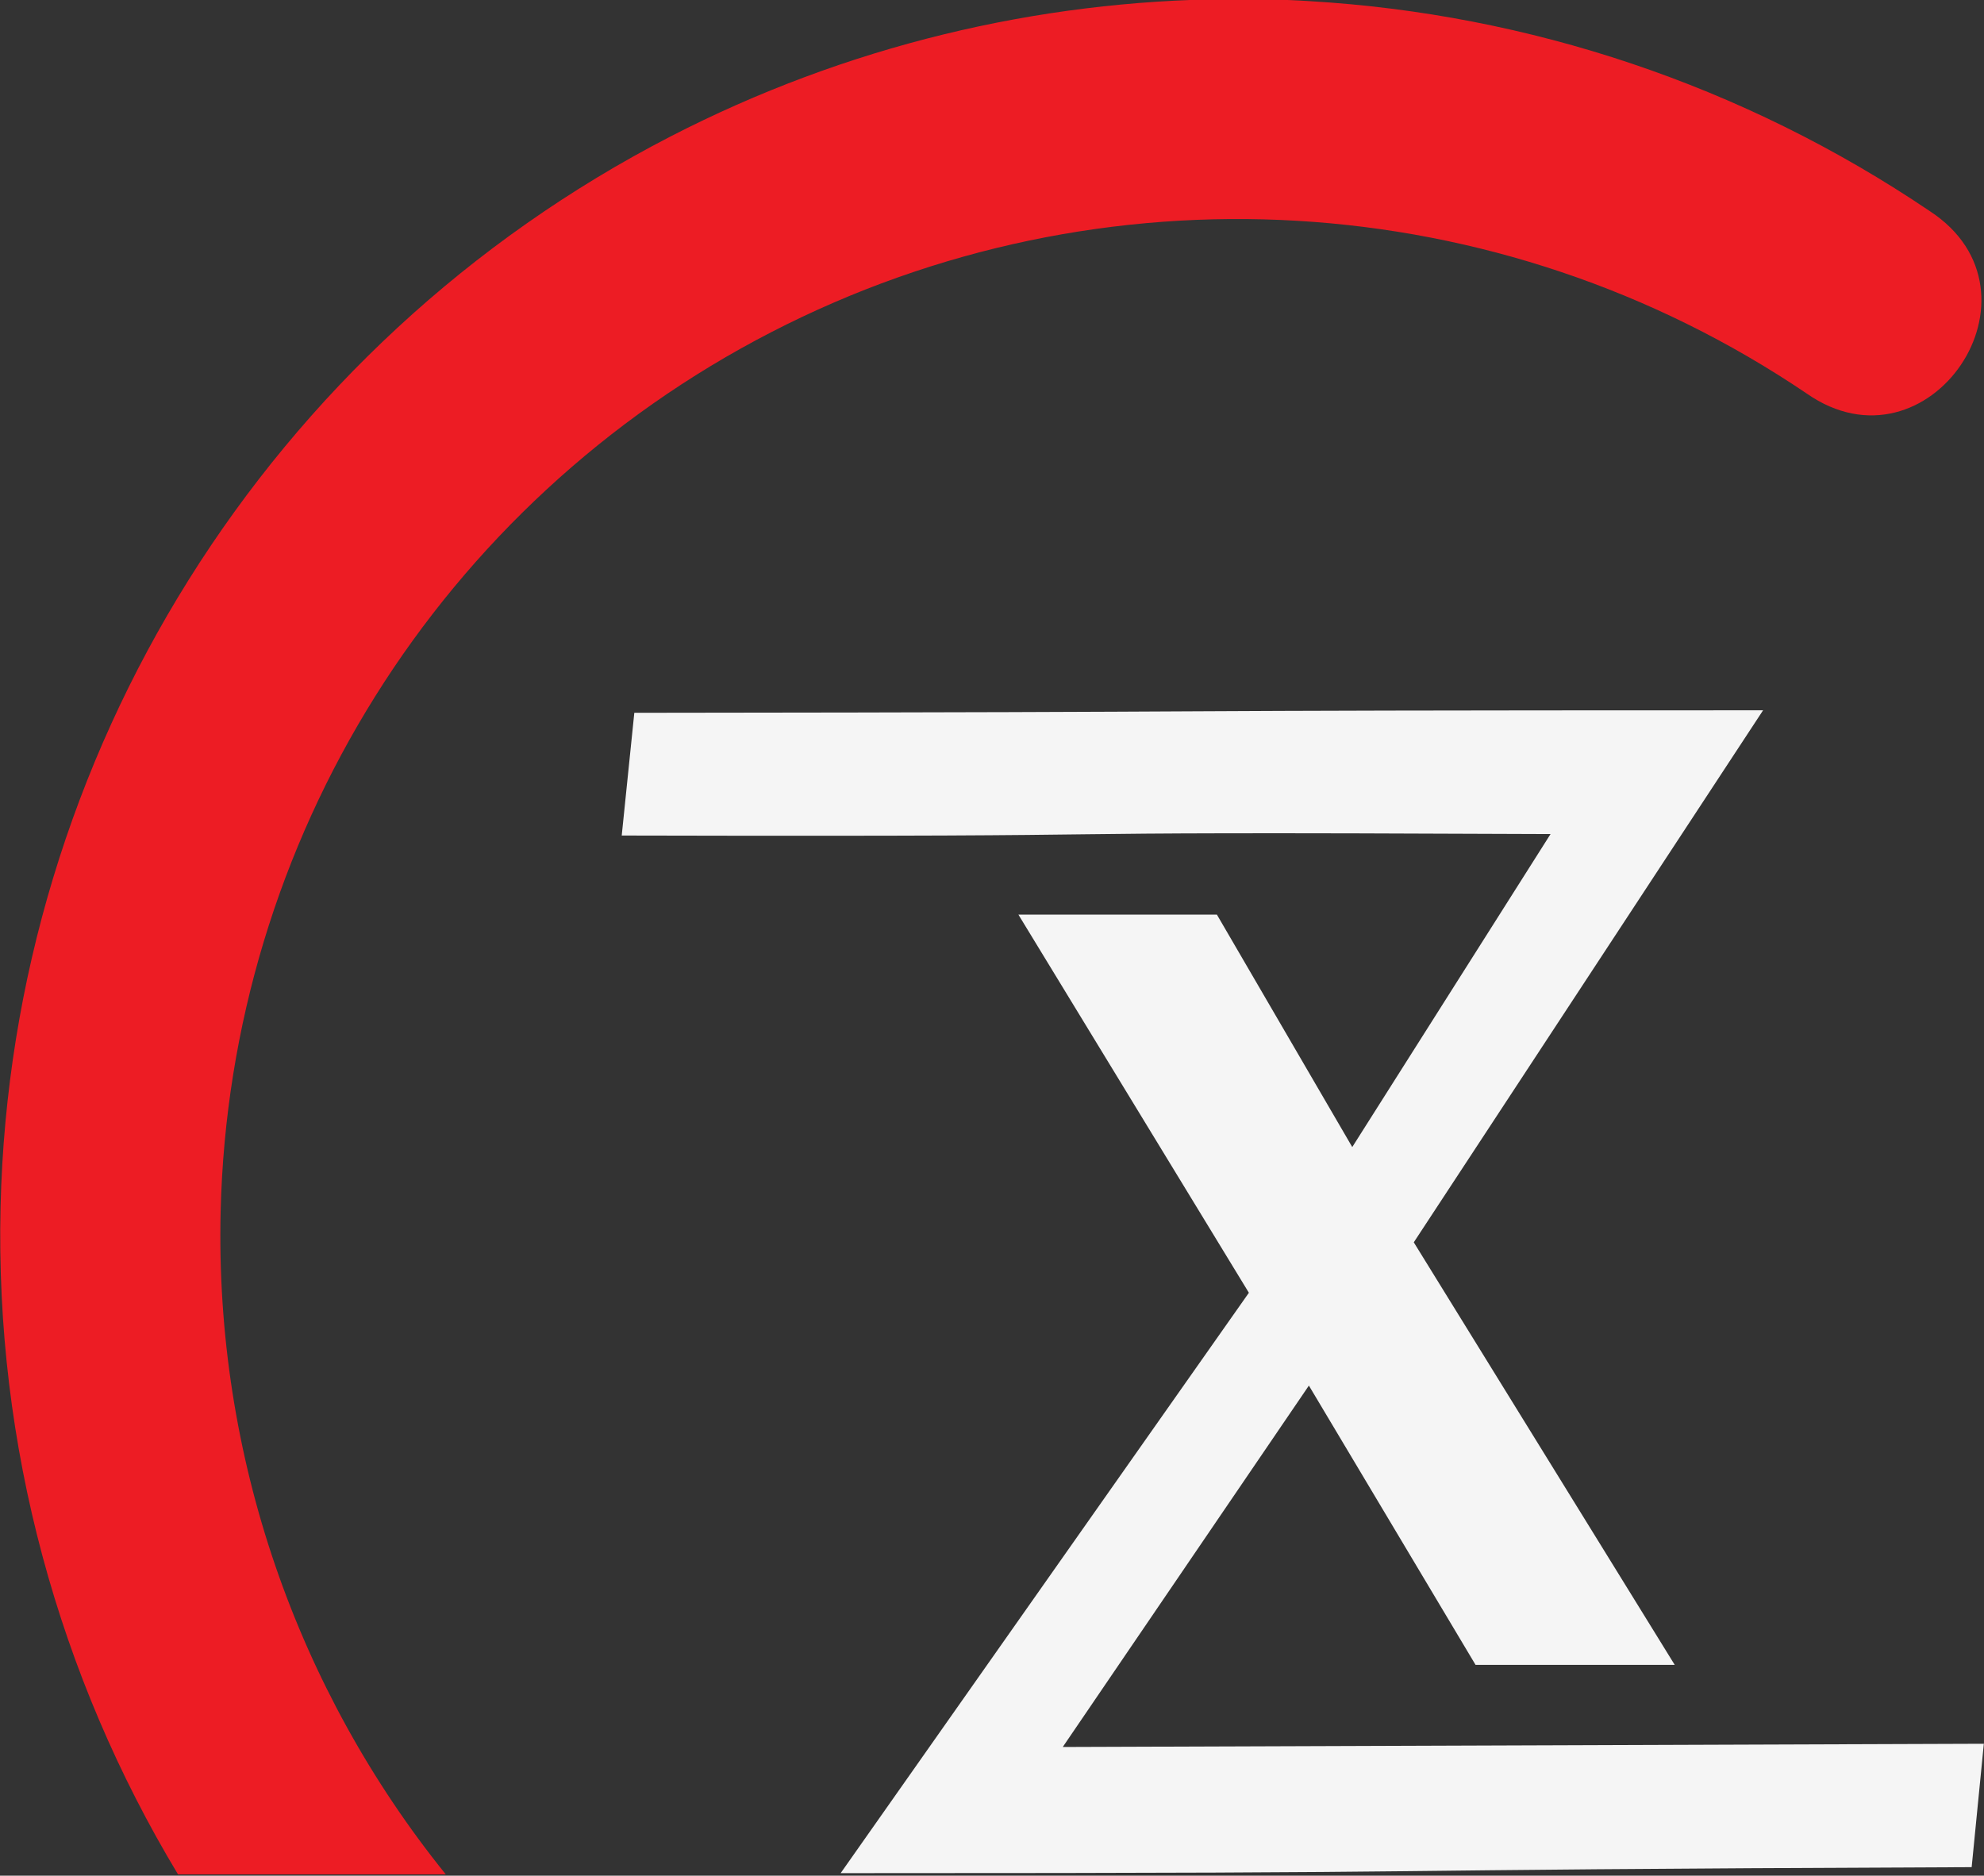 <?xml version="1.0" encoding="UTF-8" standalone="no"?>
<svg
   xmlns:dc="http://purl.org/dc/elements/1.1/"
   xmlns:cc="http://creativecommons.org/ns#"
   xmlns:rdf="http://www.w3.org/1999/02/22-rdf-syntax-ns#"
   xmlns:svg="http://www.w3.org/2000/svg"
   xmlns="http://www.w3.org/2000/svg"
   xmlns:sodipodi="http://sodipodi.sourceforge.net/DTD/sodipodi-0.dtd"
   xmlns:inkscape="http://www.inkscape.org/namespaces/inkscape"
   width="213.267"
   height="201.63"
   viewBox="0 0 56.427 53.348"
   version="1.1"
   id="svg1331"
   sodipodi:docname="taskbar_icon_free.svg"
   inkscape:version="0.92.3 (2405546, 2018-03-11)">
  <rect x="0" y="0" width="56.427" height="53.348" fill="#333333" stroke="none"/>
  <sodipodi:namedview
     pagecolor="#ffffff"
     bordercolor="#666666"
     borderopacity="1"
     objecttolerance="10"
     gridtolerance="10"
     guidetolerance="10"
     inkscape:pageopacity="0"
     inkscape:pageshadow="2"
     inkscape:window-width="1920"
     inkscape:window-height="1052"
     id="namedview7"
     showgrid="false"
     inkscape:zoom="1.1704581"
     inkscape:cx="189.00513"
     inkscape:cy="227.49182"
     inkscape:window-x="3840"
     inkscape:window-y="0"
     inkscape:window-maximized="1"
     inkscape:current-layer="svg1331" />
  <defs
     id="defs1325" />
  <g
     id="g836"
     transform="matrix(1.479,0,0,1.479,34.669,-161)"
     style="stroke-width:0.676">
    <path
       sodipodi:nodetypes="ccscccsccccc"
       style="color:#000000;font-style:normal;font-variant:normal;font-weight:normal;font-stretch:normal;font-size:medium;line-height:normal;font-family:sans-serif;font-variant-ligatures:normal;font-variant-position:normal;font-variant-caps:normal;font-variant-numeric:normal;font-variant-alternates:normal;font-feature-settings:normal;text-indent:0;text-align:start;text-decoration:none;text-decoration-line:none;text-decoration-style:solid;text-decoration-color:#000000;letter-spacing:normal;word-spacing:normal;text-transform:none;writing-mode:lr-tb;direction:ltr;text-orientation:mixed;dominant-baseline:auto;baseline-shift:baseline;text-anchor:start;white-space:normal;shape-padding:0;clip-rule:nonzero;display:inline;overflow:visible;visibility:visible;opacity:1;isolation:auto;mix-blend-mode:normal;color-interpolation:sRGB;color-interpolation-filters:linearRGB;solid-color:#000000;solid-opacity:1;vector-effect:none;fill:#ed1c24;fill-opacity:1;fill-rule:nonzero;stroke:none;stroke-width:1.789;stroke-linecap:round;stroke-linejoin:miter;stroke-miterlimit:4;stroke-dasharray:none;stroke-dashoffset:0;stroke-opacity:1;color-rendering:auto;image-rendering:auto;shape-rendering:auto;text-rendering:auto;enable-background:accumulate"
       d="m 0.181,108.84 c -3.675,0.028 -7.355,0.902 -10.736,2.646 -7.727,3.987 -12.669,11.881 -12.875,20.573 -0.109,4.598 1.119,9.039 3.412,12.843 h 5.149 c -2.858,-3.543 -4.44,-8.039 -4.329,-12.743 0.169,-7.153 4.224,-13.631 10.583,-16.911 6.359,-3.28 13.99,-2.831 19.917,1.177 2.348,1.639 4.766,-1.936 2.371,-3.505 -3.601,-2.435 -7.729,-3.792 -11.92,-4.04 -0.524,-0.035 -1.047,-0.041 -1.572,-0.041 z"
       id="path968"
       inkscape:connector-curvature="0" />
    <path
       sodipodi:nodetypes="ccccccccccccccccc"
       inkscape:connector-curvature="0"
       id="path970"
       d="m 10.463,122.517 c -13.525,0 -8.181,0.035 -21.706,0.048 l -0.242,2.36 c 12.191,0.028 5.68,-0.083 17.861,-0.028 l -3.813,6.019 -2.603,-4.47 H -3.857 l 4.432,7.272 -7.85,11.161 c 13.526,0 8.223,-0.062 21.749,-0.115 0.077,-0.792 0.156,-1.581 0.234,-2.373 l -17.712,0.062 4.733,-6.95 3.205,5.371 h 3.83 l -5.018,-8.126 z"
       style="color:#000000;font-style:normal;font-variant:normal;font-weight:normal;font-stretch:normal;font-size:medium;line-height:normal;font-family:sans-serif;font-variant-ligatures:normal;font-variant-position:normal;font-variant-caps:normal;font-variant-numeric:normal;font-variant-alternates:normal;font-feature-settings:normal;text-indent:0;text-align:start;text-decoration:none;text-decoration-line:none;text-decoration-style:solid;text-decoration-color:#000000;letter-spacing:normal;word-spacing:normal;text-transform:none;writing-mode:lr-tb;direction:ltr;text-orientation:mixed;dominant-baseline:auto;baseline-shift:baseline;text-anchor:start;white-space:normal;shape-padding:0;clip-rule:nonzero;display:inline;overflow:visible;visibility:visible;opacity:1;isolation:auto;mix-blend-mode:normal;color-interpolation:sRGB;color-interpolation-filters:linearRGB;solid-color:#000000;solid-opacity:1;vector-effect:none;fill:#f5f5f5;fill-opacity:1;fill-rule:nonzero;stroke:none;stroke-width:1.789;stroke-linecap:butt;stroke-linejoin:miter;stroke-miterlimit:4;stroke-dasharray:none;stroke-dashoffset:0;stroke-opacity:1;color-rendering:auto;image-rendering:auto;shape-rendering:auto;text-rendering:auto;enable-background:accumulate" />
  </g>
</svg>
